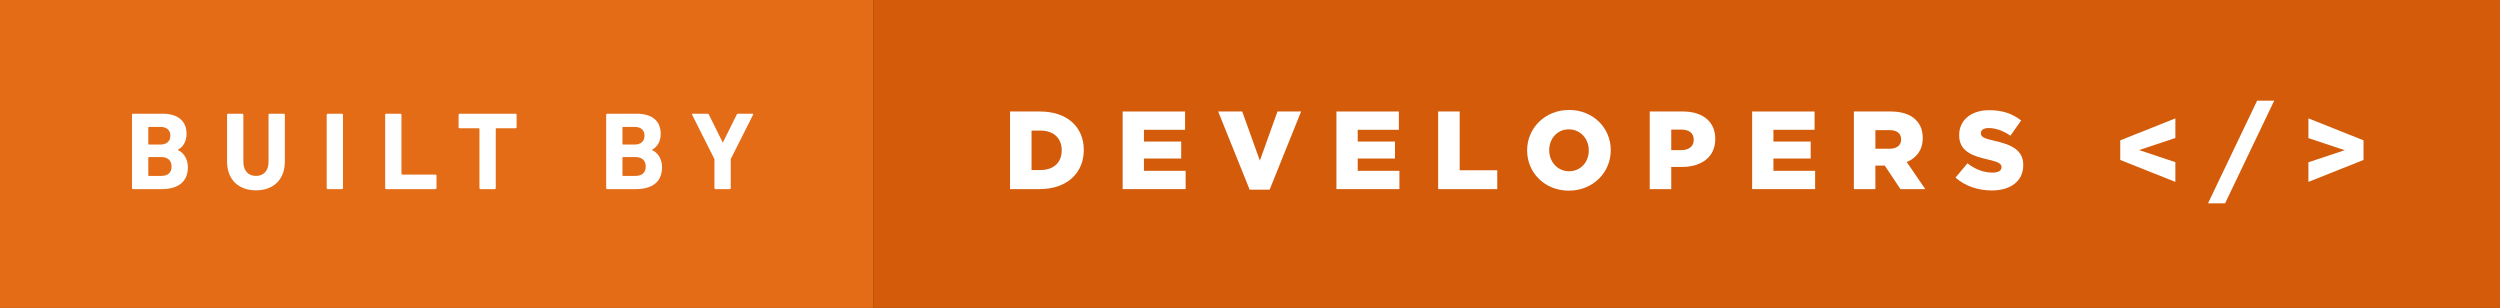 <?xml version="1.0" encoding="utf-8"?>
<!-- Generator: Adobe Illustrator 16.0.0, SVG Export Plug-In . SVG Version: 6.00 Build 0)  -->
<!DOCTYPE svg PUBLIC "-//W3C//DTD SVG 1.1//EN" "http://www.w3.org/Graphics/SVG/1.1/DTD/svg11.dtd">
<svg version="1.1" id="Layer_1" xmlns="http://www.w3.org/2000/svg" xmlns:xlink="http://www.w3.org/1999/xlink" x="0px" y="0px"
	 width="284.139px" height="35px" viewBox="0 0 284.139 35" enable-background="new 0 0 284.139 35" xml:space="preserve">
<rect x="0" y="0" width="284.139" height="35" fill="#333333" stroke="none"/>
<g>
	<rect fill="#E46C17" width="99.243" height="35"/>
	<g>
		<path fill="#FFFFFF" d="M15.001,13.051c0-0.076,0.051-0.127,0.126-0.127h3.34c1.865,0,2.735,0.92,2.735,2.281
			c0,0.934-0.429,1.513-0.996,1.828v0.025c0.567,0.214,1.147,0.92,1.147,1.94c0,1.688-1.122,2.495-2.975,2.495h-3.252
			c-0.075,0-0.126-0.05-0.126-0.125V13.051z M18.24,16.428c0.706,0,1.121-0.378,1.121-1.008c0-0.631-0.415-0.996-1.121-0.996H16.93
			c-0.051,0-0.076,0.025-0.076,0.076v1.853c0,0.05,0.025,0.075,0.076,0.075H18.24z M16.93,19.994h1.411
			c0.756,0,1.159-0.402,1.159-1.07c0-0.656-0.403-1.072-1.159-1.072H16.93c-0.051,0-0.076,0.025-0.076,0.076v1.991
			C16.854,19.97,16.879,19.994,16.93,19.994z"/>
		<path fill="#FFFFFF" d="M25.807,18.344v-5.293c0-0.076,0.051-0.127,0.126-0.127h1.601c0.076,0,0.126,0.051,0.126,0.127v5.344
			c0,1.021,0.567,1.6,1.438,1.6c0.856,0,1.424-0.579,1.424-1.6v-5.344c0-0.076,0.051-0.127,0.126-0.127h1.601
			c0.076,0,0.126,0.051,0.126,0.127v5.293c0,2.13-1.361,3.289-3.276,3.289C27.168,21.633,25.807,20.474,25.807,18.344z"/>
		<path fill="#FFFFFF" d="M37.13,13.051c0-0.076,0.051-0.127,0.126-0.127h1.601c0.075,0,0.126,0.051,0.126,0.127v8.318
			c0,0.075-0.051,0.125-0.126,0.125h-1.601c-0.075,0-0.126-0.05-0.126-0.125V13.051z"/>
		<path fill="#FFFFFF" d="M43.775,13.051c0-0.076,0.051-0.127,0.126-0.127h1.601c0.076,0,0.126,0.051,0.126,0.127v6.717
			c0,0.051,0.025,0.076,0.076,0.076h3.78c0.076,0,0.127,0.051,0.127,0.126v1.399c0,0.075-0.051,0.125-0.127,0.125h-5.583
			c-0.075,0-0.126-0.05-0.126-0.125V13.051z"/>
		<path fill="#FFFFFF" d="M54.619,21.494c-0.076,0-0.126-0.05-0.126-0.125V14.65c0-0.05-0.025-0.075-0.076-0.075h-2.168
			c-0.075,0-0.126-0.05-0.126-0.126v-1.398c0-0.076,0.051-0.127,0.126-0.127h6.34c0.076,0,0.126,0.051,0.126,0.127v1.398
			c0,0.076-0.05,0.126-0.126,0.126h-2.168c-0.05,0-0.075,0.025-0.075,0.075v6.719c0,0.075-0.051,0.125-0.126,0.125H54.619z"/>
		<path fill="#FFFFFF" d="M68.894,13.051c0-0.076,0.051-0.127,0.126-0.127h3.34c1.865,0,2.735,0.92,2.735,2.281
			c0,0.934-0.429,1.513-0.996,1.828v0.025c0.567,0.214,1.147,0.92,1.147,1.94c0,1.688-1.122,2.495-2.975,2.495H69.02
			c-0.075,0-0.126-0.05-0.126-0.125V13.051z M72.133,16.428c0.706,0,1.121-0.378,1.121-1.008c0-0.631-0.415-0.996-1.121-0.996
			h-1.311c-0.051,0-0.076,0.025-0.076,0.076v1.853c0,0.05,0.025,0.075,0.076,0.075H72.133z M70.822,19.994h1.411
			c0.756,0,1.159-0.402,1.159-1.07c0-0.656-0.403-1.072-1.159-1.072h-1.411c-0.051,0-0.076,0.025-0.076,0.076v1.991
			C70.746,19.97,70.771,19.994,70.822,19.994z"/>
		<path fill="#FFFFFF" d="M81.325,21.494c-0.075,0-0.126-0.05-0.126-0.125v-3.29l-2.533-5.028c-0.025-0.063,0-0.127,0.088-0.127
			h1.639c0.089,0,0.151,0.038,0.189,0.127l1.55,3.125h0.038l1.551-3.125c0.037-0.089,0.101-0.127,0.188-0.127h1.588
			c0.089,0,0.126,0.063,0.089,0.127l-2.533,5.028v3.29c0,0.075-0.051,0.125-0.127,0.125H81.325z"/>
	</g>
	<rect x="99.243" fill="#D35B09" width="184.896" height="35"/>
	<g>
		<path fill="#FFFFFF" d="M114.796,12.672h3.403c3.15,0,4.979,1.814,4.979,4.361v0.025c0,2.545-1.853,4.436-5.029,4.436h-3.353
			V12.672z M118.237,19.326c1.462,0,2.433-0.807,2.433-2.23V17.07c0-1.411-0.971-2.23-2.433-2.23h-0.996v4.486H118.237z"/>
		<path fill="#FFFFFF" d="M127.595,12.672h7.096v2.08h-4.676v1.336h4.235v1.928h-4.235v1.399h4.739v2.079h-7.159V12.672z"/>
		<path fill="#FFFFFF" d="M138.451,12.672h2.735l2.004,5.584l2.004-5.584h2.685l-3.579,8.886h-2.269L138.451,12.672z"/>
		<path fill="#FFFFFF" d="M151.893,12.672h7.096v2.08h-4.676v1.336h4.235v1.928h-4.235v1.399h4.739v2.079h-7.159V12.672z"/>
		<path fill="#FFFFFF" d="M163.455,12.672h2.445v6.68h4.272v2.143h-6.718V12.672z"/>
		<path fill="#FFFFFF" d="M173.567,17.108v-0.024c0-2.534,2.042-4.588,4.765-4.588s4.739,2.029,4.739,4.562v0.025
			c0,2.533-2.042,4.587-4.765,4.587S173.567,19.643,173.567,17.108z M180.575,17.108v-0.024c0-1.273-0.92-2.383-2.269-2.383
			c-1.336,0-2.23,1.084-2.23,2.357v0.025c0,1.272,0.92,2.381,2.256,2.381C179.681,19.465,180.575,18.381,180.575,17.108z"/>
		<path fill="#FFFFFF" d="M187.501,12.672h3.781c2.23,0,3.668,1.146,3.668,3.101v0.025c0,2.079-1.601,3.176-3.794,3.176h-1.21v2.521
			h-2.445V12.672z M191.105,17.059c0.87,0,1.399-0.454,1.399-1.147v-0.025c0-0.756-0.529-1.159-1.412-1.159h-1.146v2.332H191.105z"
			/>
		<path fill="#FFFFFF" d="M199.14,12.672h7.096v2.08h-4.676v1.336h4.235v1.928h-4.235v1.399h4.739v2.079h-7.159V12.672z"/>
		<path fill="#FFFFFF" d="M210.702,12.672h4.172c1.349,0,2.281,0.354,2.874,0.958c0.517,0.504,0.781,1.185,0.781,2.054v0.025
			c0,1.35-0.719,2.244-1.815,2.711l2.105,3.074h-2.823l-1.777-2.672h-0.025h-1.046v2.672h-2.445V12.672z M214.761,16.906
			c0.832,0,1.311-0.402,1.311-1.045v-0.025c0-0.693-0.504-1.047-1.323-1.047h-1.601v2.117H214.761z"/>
		<path fill="#FFFFFF" d="M222.254,20.184l1.361-1.625c0.87,0.692,1.84,1.059,2.861,1.059c0.655,0,1.008-0.228,1.008-0.605v-0.025
			c0-0.365-0.29-0.566-1.487-0.844c-1.878-0.43-3.327-0.959-3.327-2.773v-0.025c0-1.639,1.298-2.823,3.416-2.823
			c1.5,0,2.672,0.403,3.63,1.173l-1.223,1.727c-0.807-0.567-1.689-0.87-2.471-0.87c-0.592,0-0.882,0.253-0.882,0.567v0.025
			c0,0.403,0.302,0.58,1.524,0.857c2.029,0.44,3.29,1.096,3.29,2.747v0.025c0,1.802-1.425,2.874-3.567,2.874
			C224.825,21.646,223.338,21.154,222.254,20.184z"/>
		<path fill="#FFFFFF" d="M240.979,18.18v-2.23l6.264-2.496v2.23l-4.121,1.375l4.121,1.373v2.244L240.979,18.18z"/>
		<path fill="#FFFFFF" d="M256.537,11.438h1.941l-5.584,11.67h-1.94L256.537,11.438z"/>
		<path fill="#FFFFFF" d="M262.364,18.444l4.122-1.374l-4.122-1.373v-2.244l6.265,2.496v2.23l-6.265,2.496V18.444z"/>
	</g>
</g>
</svg>

